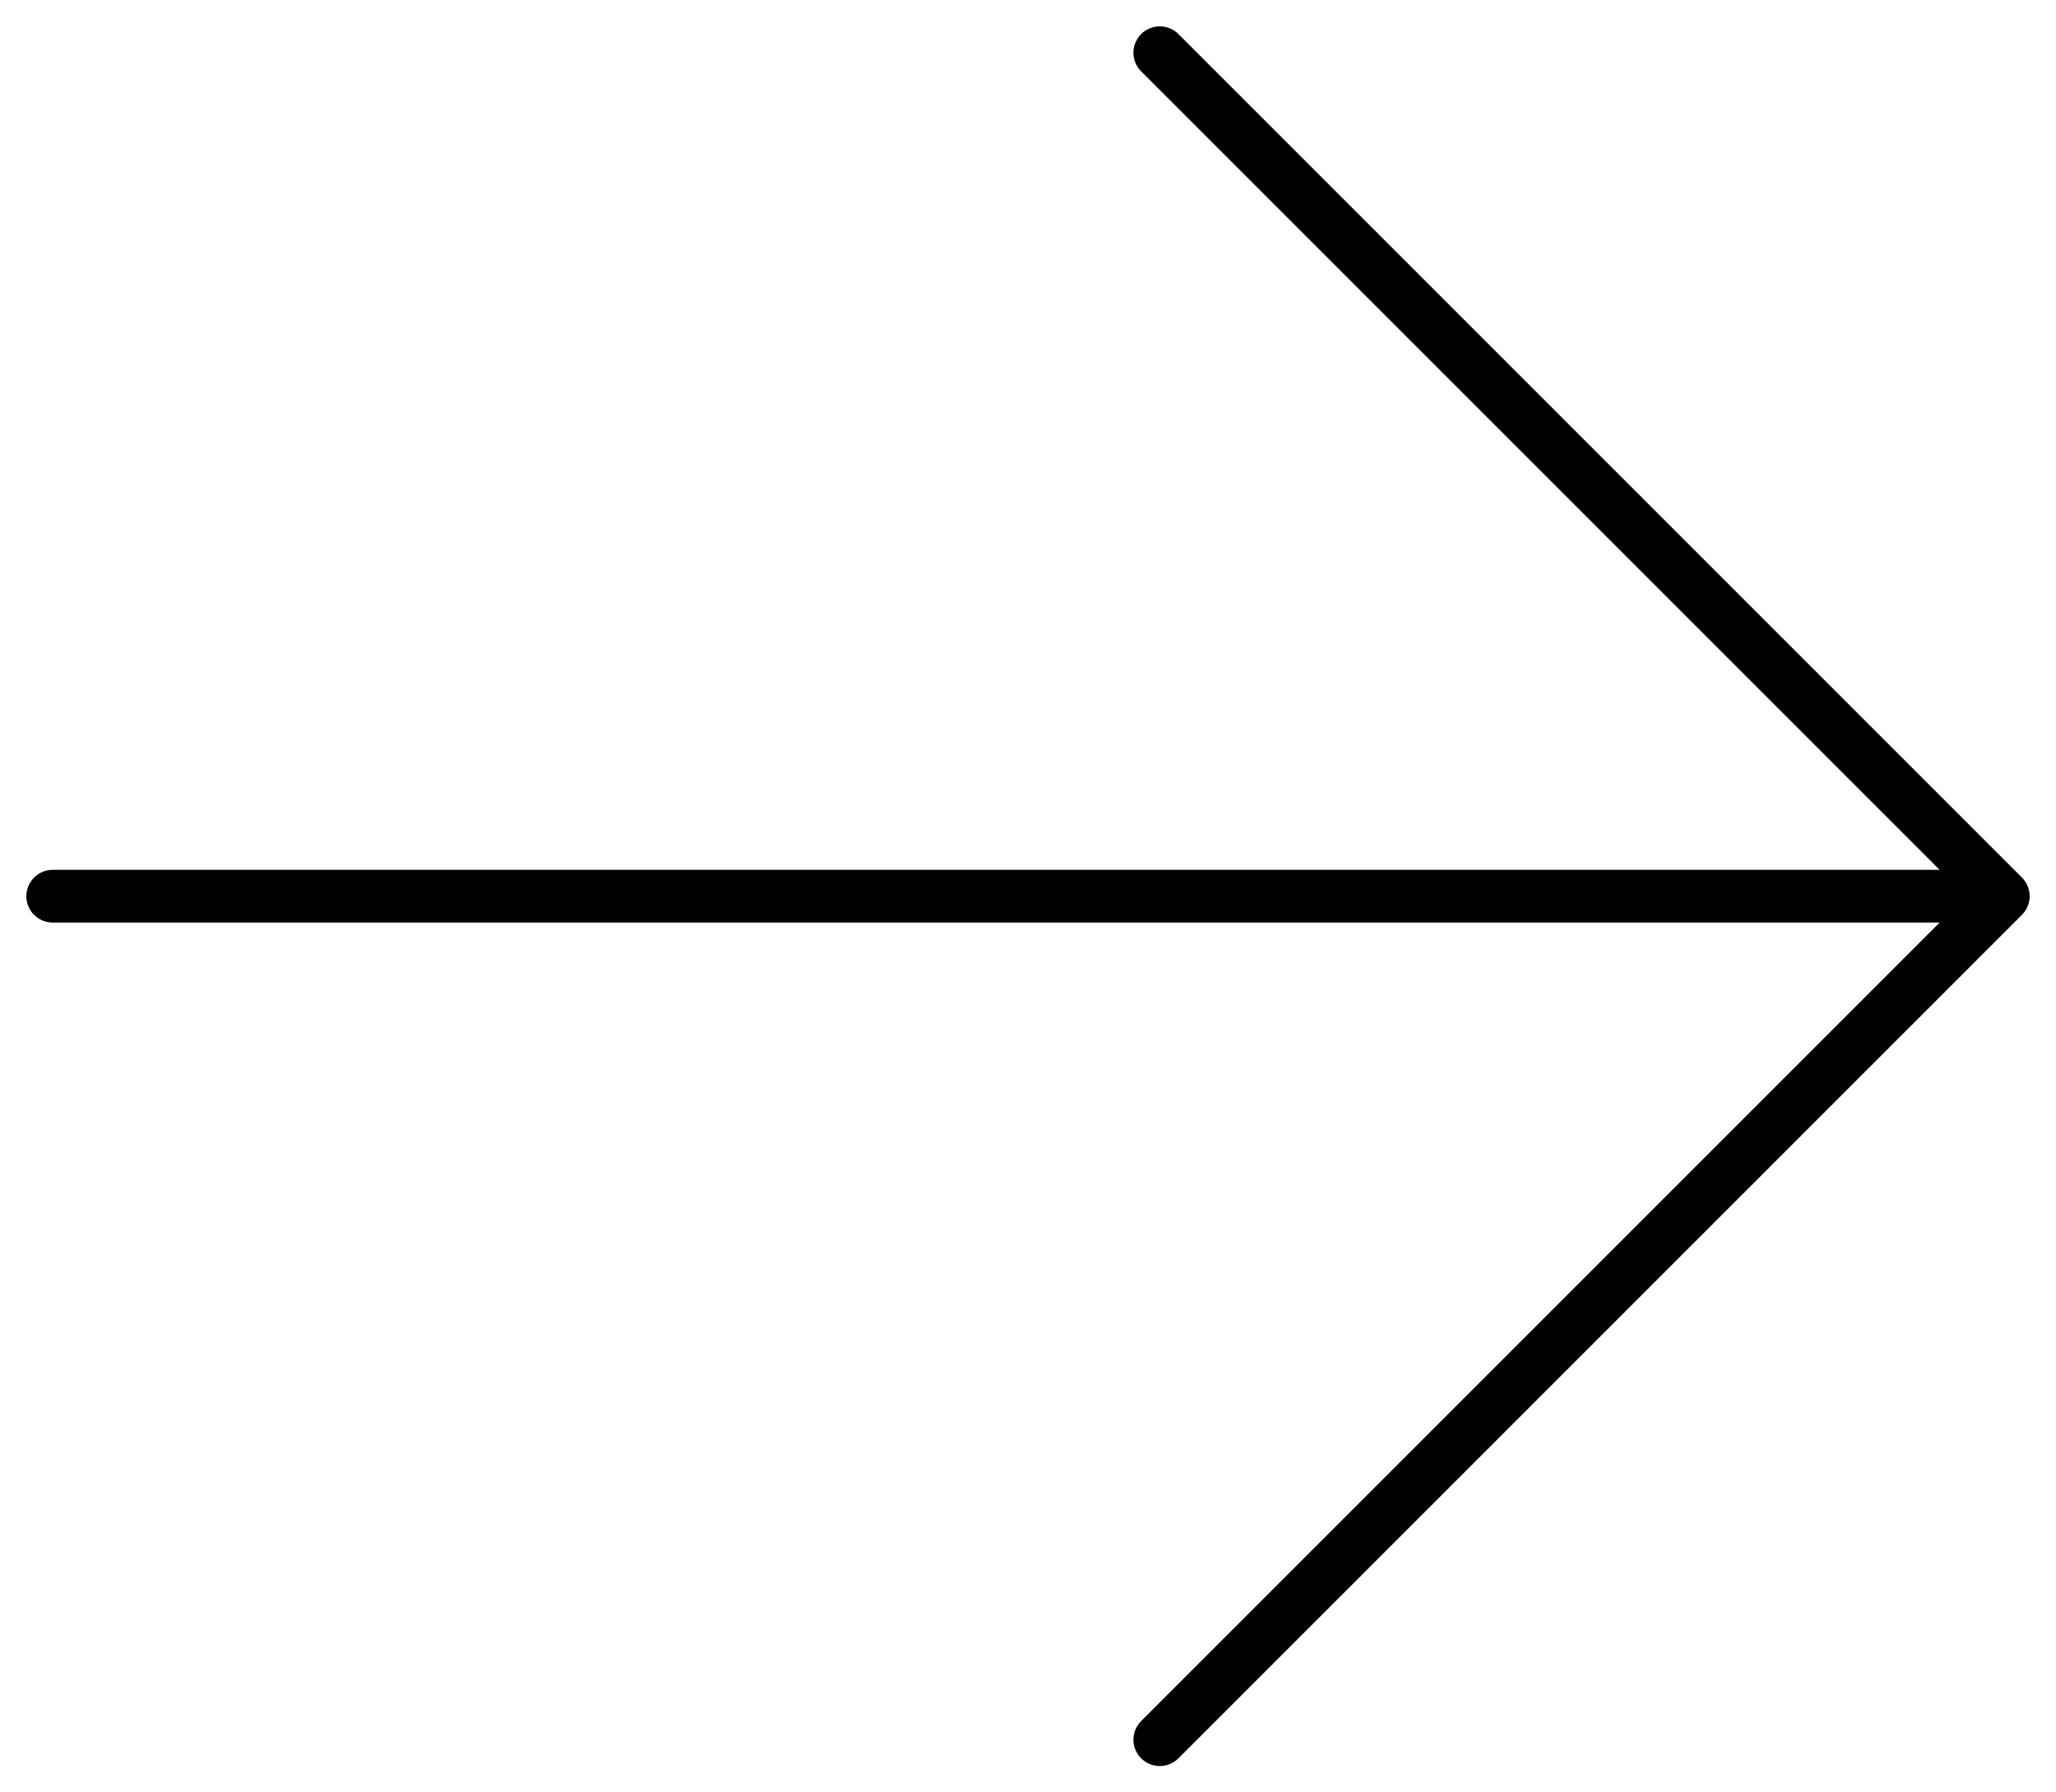 <svg width="39" height="34" viewBox="0 0 39 34" fill="none" xmlns="http://www.w3.org/2000/svg">
    <path d="M22 1L38 17L22 33" stroke="currentColor" stroke-linecap="round" stroke-linejoin="round"/>
    <path d="M37 17H1" stroke="currentColor" stroke-linecap="round" stroke-linejoin="round"/>
</svg>
